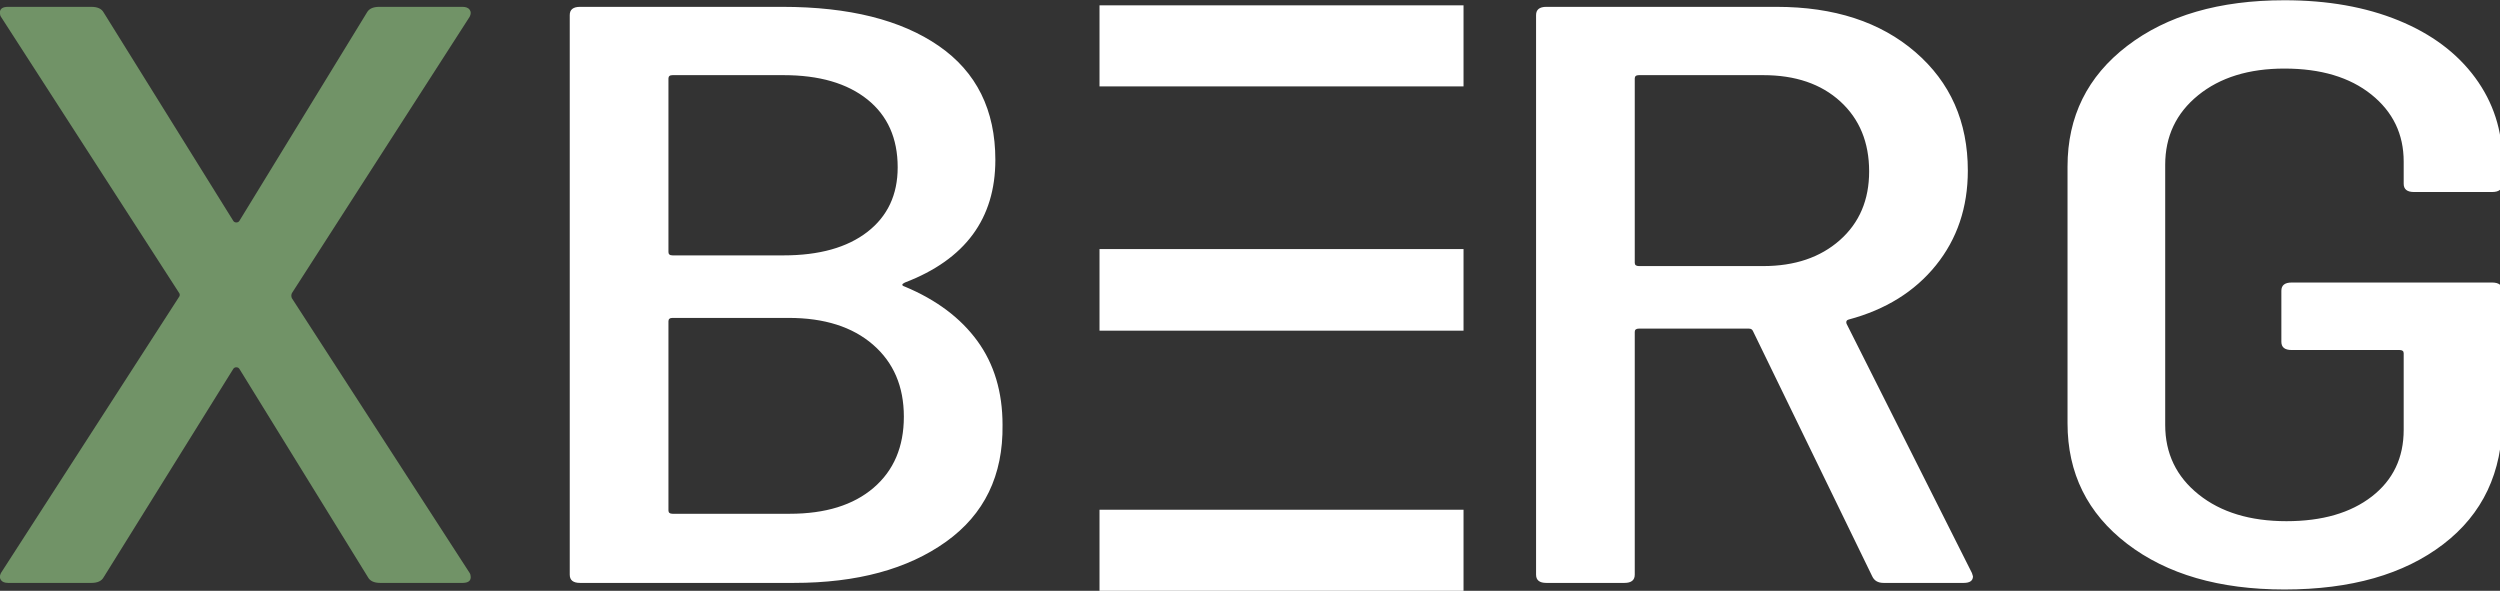 <svg xmlns="http://www.w3.org/2000/svg" xmlns:xlink="http://www.w3.org/1999/xlink" preserveAspectRatio="xMidYMid" width="147.438" height="34.844" viewBox="0 0 147.438 34.844">
  <rect x="0" y="0" width="147.438" height="34.844" fill="#333333" stroke="none"/>
  <defs>
    <style>
      .cls-1 {
        fill: #719367;
      }

      .cls-1, .cls-2 {
        fill-rule: evenodd;
      }

      .cls-2 {
        fill: #fff;
      }
    </style>
  </defs>
  <g>
    <path d="M0.479,34.377 L5.389,34.377 C5.753,34.377 5.996,34.264 6.117,34.037 L13.756,21.758 C13.796,21.694 13.856,21.661 13.938,21.661 C14.018,21.661 14.079,21.694 14.120,21.758 L21.698,34.037 C21.819,34.264 22.062,34.377 22.426,34.377 L27.276,34.377 C27.599,34.377 27.761,34.264 27.761,34.037 C27.761,33.940 27.740,33.860 27.700,33.795 L17.212,17.585 C17.171,17.487 17.171,17.390 17.212,17.293 L27.700,0.986 C27.781,0.825 27.781,0.687 27.700,0.574 C27.619,0.461 27.477,0.404 27.276,0.404 L22.365,0.404 C22.001,0.404 21.759,0.517 21.637,0.743 L14.120,13.022 C14.079,13.088 14.018,13.119 13.938,13.119 C13.856,13.119 13.796,13.088 13.756,13.022 L6.117,0.743 C5.996,0.517 5.753,0.404 5.389,0.404 L0.479,0.404 C0.155,0.404 -0.006,0.517 -0.006,0.743 C-0.006,0.841 0.013,0.922 0.054,0.986 L10.543,17.245 C10.623,17.342 10.623,17.439 10.543,17.536 L0.054,33.795 C-0.027,33.957 -0.027,34.094 0.054,34.207 C0.135,34.321 0.276,34.377 0.479,34.377 L0.479,34.377 Z" class="cls-1"/>
    <path d="M141.516,20.642 L135.150,20.642 C134.745,20.642 134.544,20.481 134.544,20.157 L134.544,17.148 C134.544,16.825 134.745,16.662 135.150,16.662 L146.972,16.662 C147.376,16.662 147.578,16.825 147.578,17.148 L147.578,24.719 C147.578,27.858 146.416,30.317 144.092,32.096 C141.768,33.876 138.645,34.765 134.726,34.765 C130.885,34.765 127.793,33.867 125.450,32.072 C123.105,30.276 121.933,27.906 121.933,24.962 L121.933,9.819 C121.933,6.875 123.105,4.505 125.450,2.709 C127.793,0.913 130.885,0.015 134.726,0.015 C137.272,0.015 139.515,0.412 141.455,1.205 C143.395,1.998 144.900,3.122 145.972,4.578 C147.042,6.034 147.578,7.684 147.578,9.528 L147.578,10.838 C147.578,11.162 147.376,11.324 146.972,11.324 L142.365,11.324 C141.960,11.324 141.758,11.162 141.758,10.838 L141.758,9.528 C141.758,7.910 141.122,6.592 139.849,5.573 C138.575,4.553 136.867,4.044 134.726,4.044 C132.624,4.044 130.926,4.570 129.633,5.621 C128.339,6.673 127.693,8.040 127.693,9.722 L127.693,25.059 C127.693,26.741 128.349,28.109 129.663,29.160 C130.976,30.212 132.704,30.737 134.847,30.737 C136.948,30.737 138.626,30.252 139.879,29.281 C141.131,28.310 141.758,27.000 141.758,25.350 L141.758,20.836 C141.758,20.707 141.677,20.642 141.516,20.642 ZM115.811,34.377 L111.082,34.377 C110.758,34.377 110.536,34.248 110.415,33.989 L103.382,19.526 C103.341,19.429 103.261,19.380 103.140,19.380 L96.653,19.380 C96.491,19.380 96.410,19.445 96.410,19.574 L96.410,33.892 C96.410,34.216 96.207,34.377 95.804,34.377 L91.196,34.377 C90.792,34.377 90.590,34.216 90.590,33.892 L90.590,0.889 C90.590,0.566 90.792,0.404 91.196,0.404 L104.777,0.404 C108.172,0.404 110.900,1.294 112.961,3.073 C115.023,4.853 116.053,7.182 116.053,10.062 C116.053,12.230 115.426,14.090 114.174,15.643 C112.920,17.196 111.203,18.264 109.020,18.846 C108.899,18.879 108.858,18.960 108.899,19.089 L116.296,33.795 L116.356,33.989 C116.356,34.248 116.174,34.377 115.811,34.377 ZM110.233,10.110 C110.233,8.396 109.667,7.021 108.535,5.985 C107.403,4.950 105.888,4.432 103.988,4.432 L96.653,4.432 C96.491,4.432 96.410,4.497 96.410,4.626 L96.410,15.498 C96.410,15.627 96.491,15.692 96.653,15.692 L103.988,15.692 C105.847,15.692 107.353,15.182 108.505,14.163 C109.657,13.144 110.233,11.793 110.233,10.110 ZM57.640,20.108 C58.630,21.467 59.125,23.117 59.125,25.059 C59.165,28.036 58.054,30.333 55.791,31.950 C53.527,33.569 50.536,34.377 46.818,34.377 L34.208,34.377 C33.803,34.377 33.601,34.216 33.601,33.892 L33.601,0.889 C33.601,0.566 33.803,0.404 34.208,0.404 L46.151,0.404 C50.071,0.404 53.143,1.173 55.366,2.709 C57.589,4.246 58.701,6.487 58.701,9.431 C58.701,12.893 56.922,15.303 53.366,16.662 C53.163,16.759 53.163,16.841 53.366,16.905 C55.224,17.682 56.649,18.749 57.640,20.108 ZM51.153,5.864 C49.960,4.910 48.313,4.432 46.212,4.432 L39.664,4.432 C39.502,4.432 39.422,4.497 39.422,4.626 L39.422,14.867 C39.422,14.996 39.502,15.061 39.664,15.061 L46.212,15.061 C48.313,15.061 49.960,14.600 51.153,13.678 C52.345,12.755 52.941,11.486 52.941,9.868 C52.941,8.153 52.345,6.818 51.153,5.864 ZM51.486,20.327 C50.274,19.276 48.616,18.749 46.515,18.749 L39.664,18.749 C39.502,18.749 39.422,18.815 39.422,18.943 L39.422,30.106 C39.422,30.236 39.502,30.300 39.664,30.300 L46.576,30.300 C48.677,30.300 50.324,29.791 51.517,28.771 C52.708,27.752 53.305,26.353 53.305,24.573 C53.305,22.794 52.699,21.378 51.486,20.327 Z" class="cls-2"/>
    <path d="M64.844,34.844 L64.844,30.062 L86.312,30.062 L86.312,34.844 L64.844,34.844 ZM64.844,14.687 L86.312,14.687 L86.312,19.500 L64.844,19.500 L64.844,14.687 ZM64.844,0.313 L86.312,0.313 L86.312,5.094 L64.844,5.094 L64.844,0.313 Z" class="cls-2"/>
  </g>
</svg>
